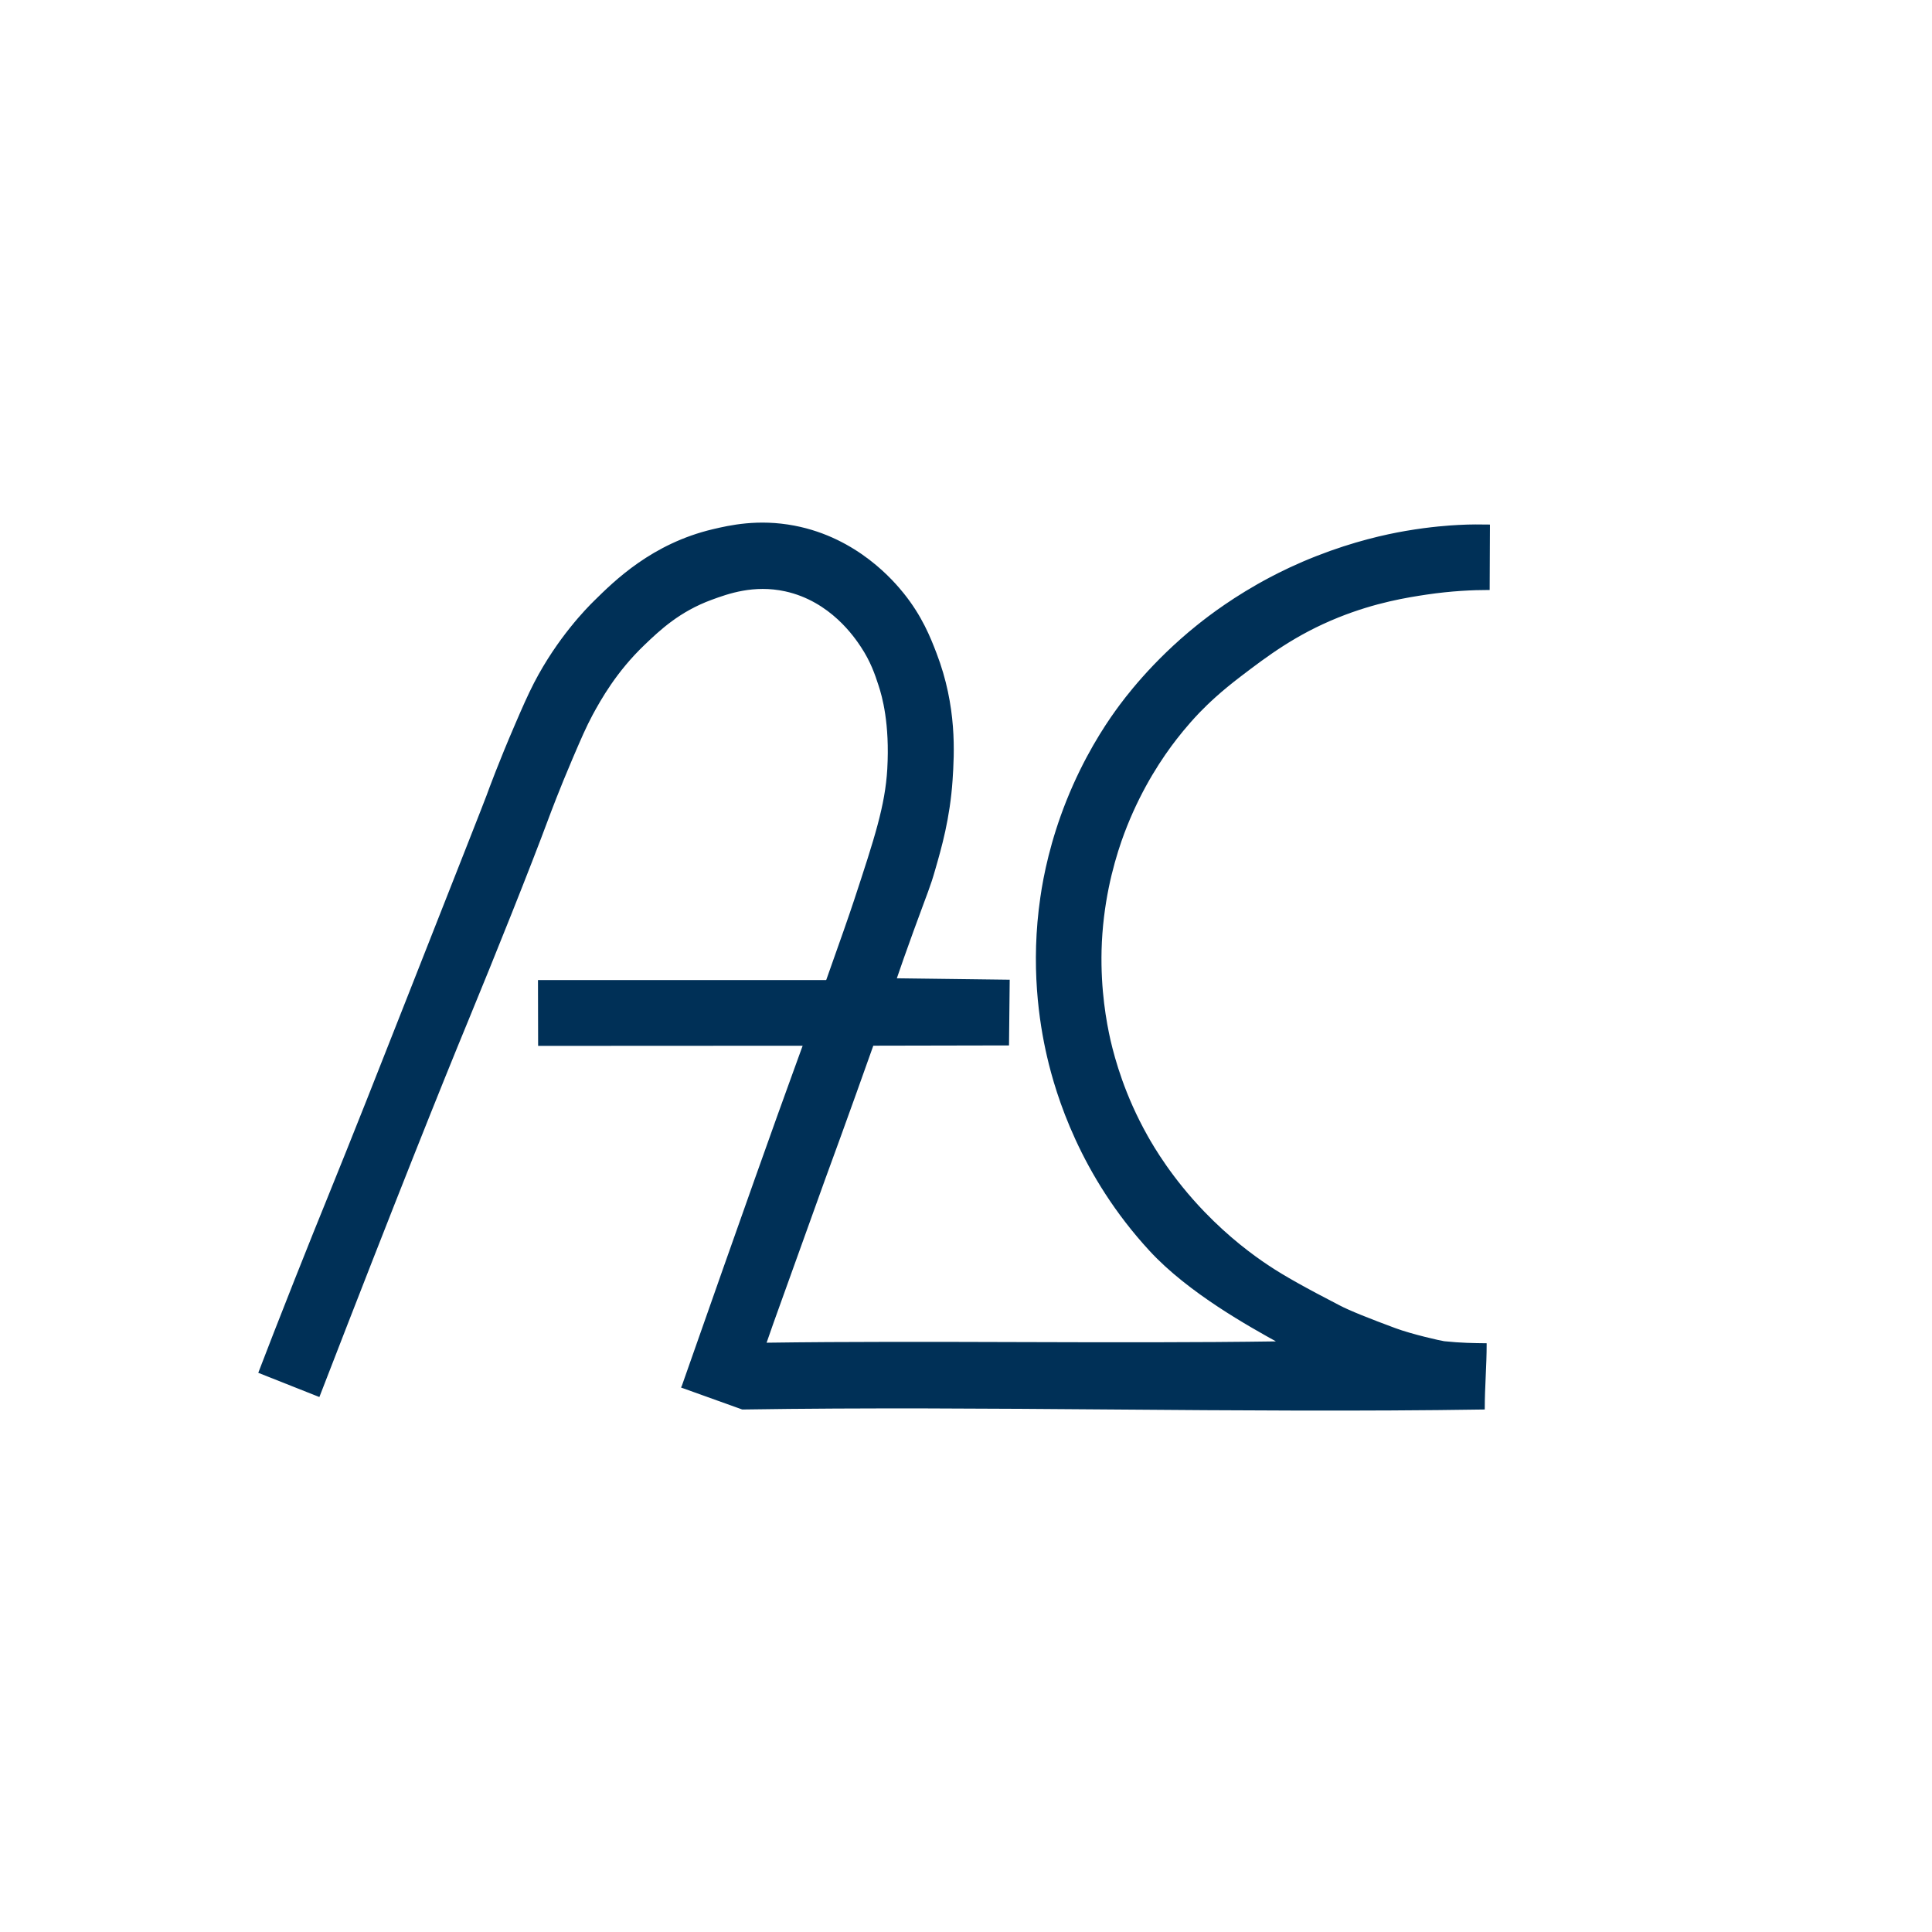 <?xml version="1.0" encoding="utf-8"?>
<!-- Generator: Adobe Illustrator 26.3.1, SVG Export Plug-In . SVG Version: 6.00 Build 0)  -->
<svg version="1.1" id="Ebene_1" xmlns="http://www.w3.org/2000/svg" xmlns:xlink="http://www.w3.org/1999/xlink" x="0px" y="0px"
	 viewBox="0 0 1417.3 1417.3" style="enable-background:new 0 0 1417.3 1417.3;" xml:space="preserve">
<style type="text/css">
	.st0{fill:#003057;stroke:#003057;stroke-width:1.081;stroke-miterlimit:10;}
	.st1{fill:#003057;stroke:#003057;stroke-miterlimit:10;}
</style>
<path class="st0" d="M592.3,766.6c-65.7,0-131.3,0.1-197,0.1l-0.1-47.2c72.1,0,144.1,0,216.2,0"/>
<path class="st1" d="M561.7,985.4c5.2-15,12.8-36.7,22.2-63c12-33.5,16.1-43.9,32.6-89.4c7-19.4,14-38.7,23.3-65
	c18.6-52.4,17.8-51.9,29.8-84.9c10.9-29.9,12.4-32.6,16-45.3c4.6-15.9,10.8-37.5,12.7-65.5c1.3-19.7,3.3-53.9-11.8-93.1
	c-4.4-11.5-10.5-26.9-23.9-43.6c-6.8-8.4-33.5-40.6-79.9-49.5c-26.6-5.1-47.7-0.2-59.6,2.6c-44.5,10.5-72,37.7-87,52.5
	c-5.4,5.3-26.8,27-43.9,60c-4.6,9-8.5,17.8-14.2,31.1c-11.4,26.4-18.9,46.7-20.6,51.4c-1.4,3.9-20.3,51.9-58.1,147.8
	c-21,53.4-39.3,99.8-60.2,151.3c-3.7,9-11.7,28.9-22.5,56.1c-11.4,28.7-20.5,52.3-26.5,67.9c14.6,5.8,29.3,11.6,43.9,17.4
	c57.4-148.3,89.7-228.8,108.9-275.3c19.9-48.3,45.8-112.9,59.1-148.8c1.4-3.7,7.7-20.7,17.7-44.1c6.4-14.9,9.6-22.4,14.6-31.8
	c6-11,17.3-31.5,38.2-51.5c11.2-10.7,25.7-24.5,49.5-33.2c12-4.4,30.9-11.2,54-6.2c33.6,7.3,51.5,34.3,55.9,40.9
	c7.3,11,10.5,20.6,13,28.3c2.7,8.1,8.4,28.2,6.5,61.7c-1.6,27-9.3,50.5-24.4,96.4c-4.3,13-9.4,27.4-19.5,55.9
	c-9.9,27.9-14.9,41.8-25.9,72c-11.7,32.1-34.3,95.4-81.4,229.6l0.1-0.5c14.8,5.3,29.5,10.6,44.3,15.9c181.9-2.8,362.2,2.8,544.1,0
	c0-16,1.4-31.6,1.4-47.6c-8.8-0.1-18.5-0.2-30.7-1.5c-2.4-0.3-23.8-5.1-35.9-9.6c-18.6-6.9-33.8-12.9-41.3-16.9
	c-23.6-12.2-40.5-21.5-52.2-29.4c-11.3-7.5-28.6-20.3-46.8-39.2c-23.8-24.7-37.2-47.7-41.8-55.9c-16.7-29.7-23.9-56-27.2-70.1
	c-3.1-13.7-7.3-37-6.6-66.2c0.9-33.9,8.2-61.5,14.6-80.1c10.7-30.7,25.1-54.1,36.6-69.8c4.9-6.6,11.7-15.3,20.8-24.8
	c6.4-6.6,15.6-15.4,30.6-26.8c19.3-14.7,40-30.4,71.2-43c27.8-11.2,51.1-14.8,65-16.9c18.2-2.7,33.9-3.4,45.9-3.4l0,0.5
	c0.1-15.8,0.1-31.7,0.2-47.5c-6-0.1-13.7-0.2-22.7,0.3c-5.8,0.3-20.2,1.2-38.7,4.4c-14.5,2.5-37.7,7.6-65,18.3
	c-14.6,5.7-26.4,11.5-34.5,15.8c-25.7,13.6-44.1,27.6-53.3,35c-33.2,26.7-53.1,53.5-59.5,62.4c-8.5,11.8-23.4,34.5-36,66
	c-11.7,29.3-16.8,54.7-19.1,70.7c-7.3,49.8-1,91.5,4.9,116.9c6.4,27.6,24.1,86.9,75,142.1c28.5,31,73.6,55.8,94.3,67.3
	c-121,1.8-255.4-0.7-376.4,1l78.7-218.9c42.2,0,60.6-0.2,99.5-0.2l0.5-47.2c-251.3-3.4-51.9-0.1-83.4-0.1"/>
</svg>
